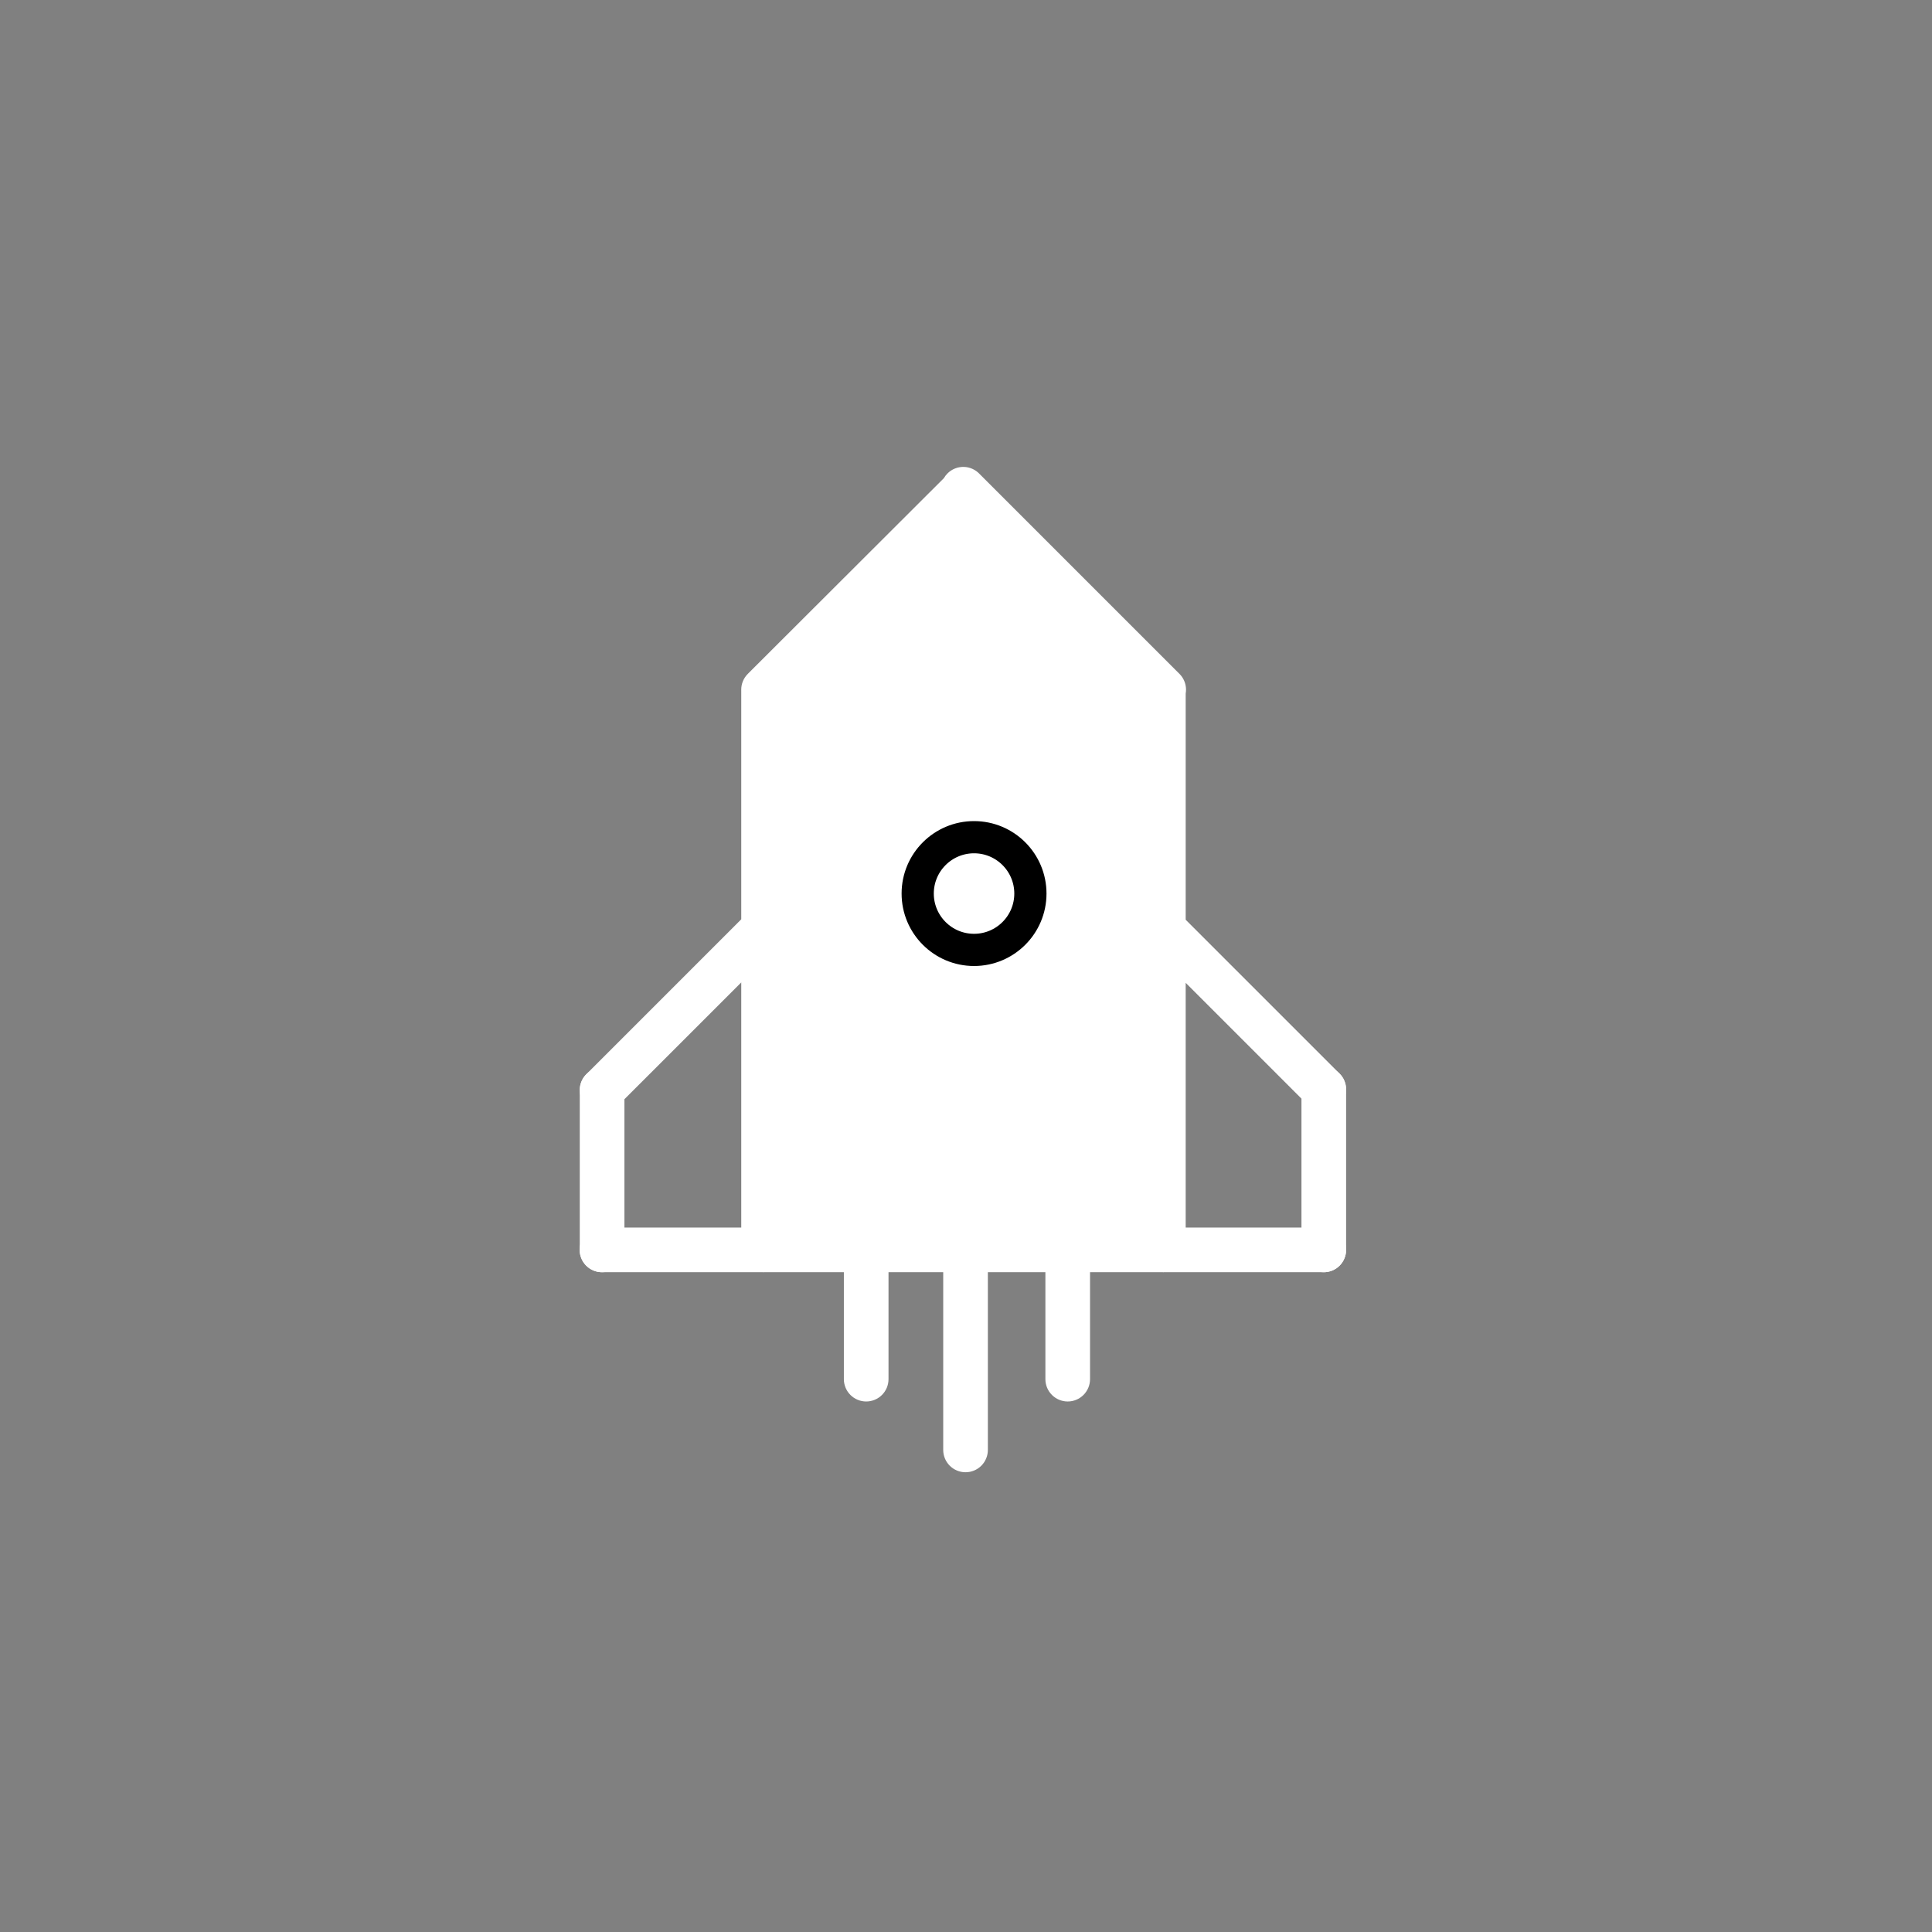 <svg width="120" height="120" viewBox="0 0 120 120" fill="none" xmlns="http://www.w3.org/2000/svg">
<rect x="0" y="0" width="120" height="120" fill="#808080" stroke="none"/>
<g clip-path="url(#clip0_4348_21130)">
<rect x="48" y="43" width="23" height="34" fill="white"/>
<path d="M37.396 79.02C37.029 79.02 36.676 78.874 36.416 78.614C36.156 78.353 36.01 78.001 36.01 77.633V67.704C36.01 67.337 36.156 66.984 36.416 66.724C36.676 66.464 37.029 66.318 37.396 66.318C37.764 66.318 38.117 66.464 38.377 66.724C38.637 66.984 38.783 67.337 38.783 67.704V77.633C38.783 78.001 38.637 78.353 38.377 78.614C38.117 78.874 37.764 79.02 37.396 79.02ZM82.223 79.02C82.041 79.02 81.861 78.984 81.692 78.914C81.524 78.844 81.371 78.742 81.243 78.614C81.114 78.485 81.012 78.332 80.942 78.164C80.872 77.995 80.836 77.815 80.836 77.633V67.663C80.836 67.295 80.983 66.942 81.243 66.682C81.503 66.422 81.855 66.276 82.223 66.276C82.591 66.276 82.944 66.422 83.204 66.682C83.464 66.942 83.61 67.295 83.61 67.663V77.633C83.61 78.001 83.464 78.353 83.204 78.614C82.944 78.874 82.591 79.02 82.223 79.02Z" fill="white"/>
<path fill-rule="evenodd" clip-rule="evenodd" d="M70.872 43.41L59.863 32.381L48.814 43.408V76.246H70.872V58.105C70.814 57.954 70.783 57.794 70.78 57.632C70.777 57.453 70.808 57.276 70.872 57.11V43.41ZM58.627 29.698C58.688 29.592 58.763 29.493 58.85 29.406C58.982 29.274 59.139 29.171 59.311 29.101C59.484 29.031 59.669 28.997 59.855 29C60.041 29.003 60.225 29.044 60.395 29.12C60.565 29.196 60.718 29.305 60.845 29.441L73.26 41.857C73.454 42.051 73.586 42.298 73.639 42.566C73.673 42.735 73.675 42.908 73.645 43.076V57.126L83.202 66.683C83.461 66.943 83.607 67.295 83.607 67.663C83.607 68.03 83.461 68.383 83.202 68.643C82.942 68.903 82.59 69.049 82.222 69.05C81.854 69.049 81.502 68.903 81.242 68.643L73.645 61.046V76.246H82.222C82.59 76.246 82.943 76.392 83.203 76.652C83.463 76.912 83.609 77.265 83.609 77.633C83.609 78.001 83.463 78.353 83.203 78.613C82.943 78.873 82.59 79.019 82.222 79.019H72.292C72.281 79.02 72.27 79.02 72.258 79.02C72.247 79.02 72.236 79.02 72.225 79.019H67.704V85.662C67.704 86.03 67.558 86.382 67.298 86.642C67.038 86.902 66.686 87.049 66.318 87.049C65.95 87.049 65.597 86.902 65.337 86.642C65.077 86.382 64.931 86.03 64.931 85.662V79.019H61.358V90.058C61.358 90.425 61.212 90.778 60.952 91.038C60.692 91.298 60.339 91.444 59.971 91.444C59.604 91.444 59.251 91.298 58.991 91.038C58.731 90.778 58.585 90.425 58.585 90.058V79.019H55.187V85.662C55.187 85.844 55.151 86.024 55.082 86.192C55.012 86.361 54.91 86.513 54.781 86.642C54.653 86.771 54.5 86.873 54.331 86.943C54.163 87.013 53.983 87.049 53.801 87.049C53.619 87.049 53.438 87.013 53.27 86.943C53.102 86.873 52.949 86.771 52.82 86.642C52.691 86.513 52.589 86.361 52.52 86.192C52.45 86.024 52.414 85.844 52.414 85.662V79.019H47.461L47.44 79.02L47.428 79.02L47.409 79.02L47.394 79.019H37.387C37.019 79.019 36.666 78.873 36.406 78.613C36.146 78.353 36 78.001 36 77.633C36 77.265 36.146 76.912 36.406 76.652C36.666 76.392 37.019 76.246 37.387 76.246H46.041V61.019L38.375 68.684C38.115 68.945 37.763 69.091 37.395 69.091C37.028 69.091 36.675 68.945 36.415 68.684C36.156 68.424 36.01 68.072 36.01 67.704C36.01 67.337 36.156 66.985 36.415 66.725L45.997 57.143C46.011 57.127 46.026 57.112 46.041 57.098V42.889C46.04 42.871 46.04 42.854 46.04 42.837C46.04 42.469 46.186 42.117 46.446 41.857L58.627 29.698ZM56.849 59.361C57.666 59.907 58.626 60.198 59.607 60.198C60.924 60.197 62.185 59.673 63.116 58.743C64.047 57.812 64.57 56.55 64.572 55.234C64.572 54.252 64.281 53.292 63.735 52.476C63.19 51.659 62.414 51.023 61.507 50.647C60.6 50.272 59.602 50.173 58.639 50.365C57.676 50.556 56.791 51.029 56.097 51.724C55.403 52.418 54.93 53.302 54.738 54.265C54.547 55.228 54.645 56.226 55.021 57.133C55.397 58.041 56.033 58.816 56.849 59.361ZM58.39 53.412C58.75 53.171 59.174 53.043 59.607 53.043C60.188 53.043 60.746 53.274 61.157 53.684C61.567 54.095 61.798 54.653 61.798 55.234C61.798 55.667 61.67 56.091 61.429 56.451C61.188 56.811 60.846 57.092 60.446 57.258C60.045 57.424 59.605 57.467 59.18 57.383C58.755 57.298 58.364 57.089 58.058 56.783C57.752 56.477 57.543 56.086 57.459 55.661C57.374 55.236 57.417 54.796 57.583 54.395C57.749 53.995 58.03 53.653 58.39 53.412Z" fill="white"/>
<path d="M60 32L71.258 43.25H48.742L60 32Z" fill="white"/>
<circle cx="60.5" cy="55.5" r="3.5" fill="white" stroke="black" stroke-width="2"/>
</g>
<defs>
<clipPath id="clip0_4348_21130">
<rect width="120" height="120" fill="white"/>
</clipPath>
</defs>
</svg>
